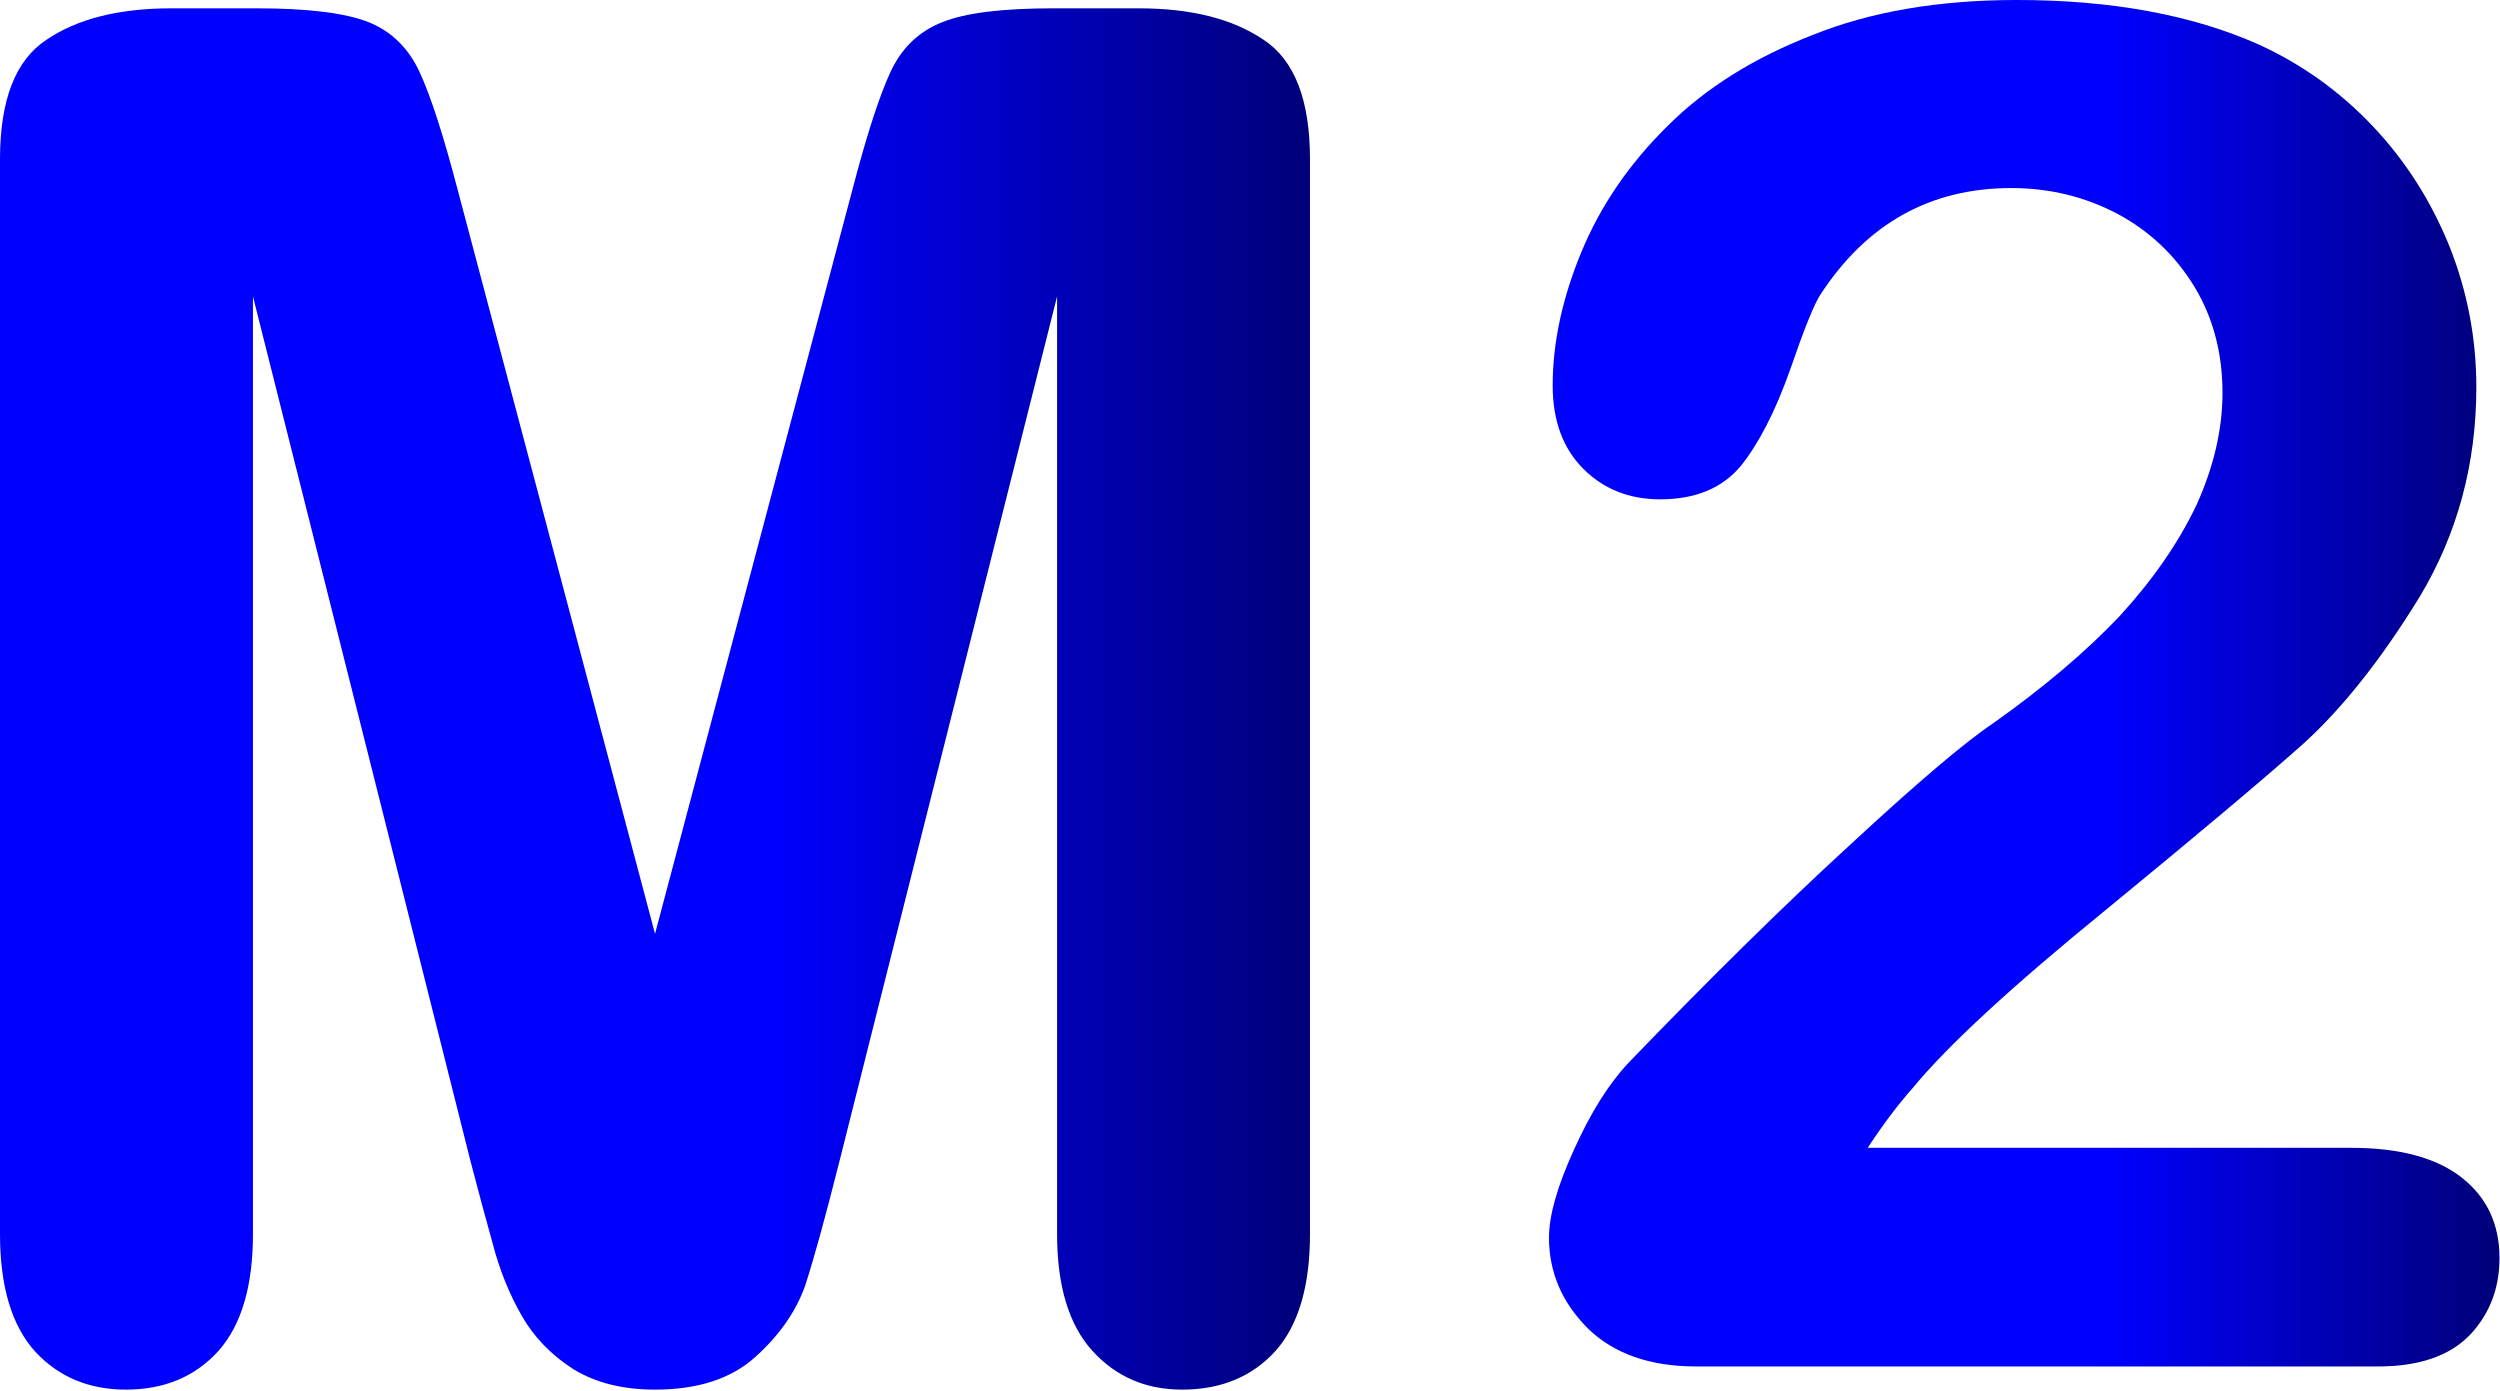 <?xml version="1.0" encoding="utf-8"?>
<svg version="1.1" id="Layer_1"
xmlns="http://www.w3.org/2000/svg"
xmlns:xlink="http://www.w3.org/1999/xlink"
width="2240px" height="1246px"
xml:space="preserve">
<g id="PathID_1141" transform="matrix(1, 0, 0, 1, -393.65, -362.85)">
<linearGradient
id="LinearGradID_416" gradientUnits="userSpaceOnUse" gradientTransform="matrix(0.52, 0, 0, 0.747, 2207.35, 975)" spreadMethod ="pad" x1="-819.2" y1="0" x2="819.2" y2="0" >
<stop  offset="0.584" style="stop-color:#0000FF;stop-opacity:1" />
<stop  offset="1" style="stop-color:#000079;stop-opacity:1" />
</linearGradient>
<path style="fill:url(#LinearGradID_416) " d="M2606.65 1559Q2579.25 1587.2 2524.45 1587.2L1913.55 1587.2Q1851.3 1587.2 1816.4 1553.15Q1781.55 1518.3 1781.55 1471.8Q1781.55 1441.95 1803.95 1392.95Q1826.35 1343.15 1852.95 1314.95Q1963.35 1200.4 2052.15 1119.05Q2140.95 1036.85 2179.15 1011.15Q2247.2 963 2292.9 914.85Q2337.7 865.85 2361.75 815.25Q2385 763.75 2385 714.8Q2385 661.65 2360.1 620.15Q2334.4 577.85 2291.2 554.6Q2247.2 531.35 2195.75 531.35Q2087 531.35 2024.75 626.8Q2016.45 639.25 1997.35 694.85Q1977.45 750.5 1953.4 780.35Q1928.45 810.25 1881.15 810.25Q1839.65 810.25 1812.25 782.85Q1784.85 755.45 1784.85 708.15Q1784.85 650.85 1810.6 588.6Q1836.35 526.35 1887.8 475.75Q1938.45 425.1 2017.3 394.4Q2095.3 362.85 2200.75 362.85Q2327.75 362.85 2417.4 402.7Q2475.5 429.25 2519.5 475.75Q2563.5 522.2 2588.4 583.65Q2612.45 644.25 2612.45 709.8Q2612.45 812.75 2561.8 897.4Q2510.35 981.25 2457.25 1029.4Q2404.1 1076.7 2279.6 1178.8Q2154.25 1280.9 2107.75 1337.35Q2087.85 1359.75 2067.1 1391.3L2500.4 1391.3Q2565.15 1391.3 2599.2 1417.85Q2633.2 1444.45 2633.2 1490.1Q2633.2 1530.75 2606.65 1559" />
<linearGradient
id="LinearGradID_417" gradientUnits="userSpaceOnUse" gradientTransform="matrix(0.716, 0, 0, 0.755, 980.5, 989.1)" spreadMethod ="pad" x1="-819.2" y1="0" x2="819.2" y2="0" >
<stop  offset="0.584" style="stop-color:#0000FF;stop-opacity:1" />
<stop  offset="1" style="stop-color:#000079;stop-opacity:1" />
</linearGradient>
<path style="fill:url(#LinearGradID_417) " d="M1413.85 370.3Q1484.4 370.3 1525.9 398.55Q1567.4 425.9 1567.4 505.6L1567.4 1468.5Q1567.4 1538.25 1536.7 1573.1Q1505.15 1607.95 1452.85 1607.95Q1403.9 1607.95 1372.35 1573.1Q1340.8 1538.25 1340.8 1468.5L1340.8 628.45L1145.7 1403.75Q1126.65 1479.3 1115 1515Q1102.55 1549.85 1070.2 1578.9Q1037.8 1607.95 980.55 1607.95Q937.35 1607.95 907.5 1589.7Q877.6 1570.6 861 1541.55Q844.4 1512.5 835.25 1477.65Q825.3 1441.95 815.35 1403.75L620.3 628.45L620.3 1468.5Q620.3 1538.25 589.55 1573.1Q558.05 1607.95 506.55 1607.95Q456.75 1607.95 425.2 1573.9Q393.65 1539.05 393.65 1468.5L393.65 505.6Q393.65 425.9 435.2 398.55Q476.7 370.3 547.25 370.3L623.6 370.3Q692.5 370.3 724.05 382.75Q754.75 395.2 769.7 427.6Q784.65 459.95 803.75 533L980.55 1199.55L1157.35 533Q1176.45 459.95 1191.4 427.6Q1206.3 395.2 1237.85 382.75Q1268.55 370.3 1337.45 370.3L1413.85 370.3" />
</g>
</svg>

